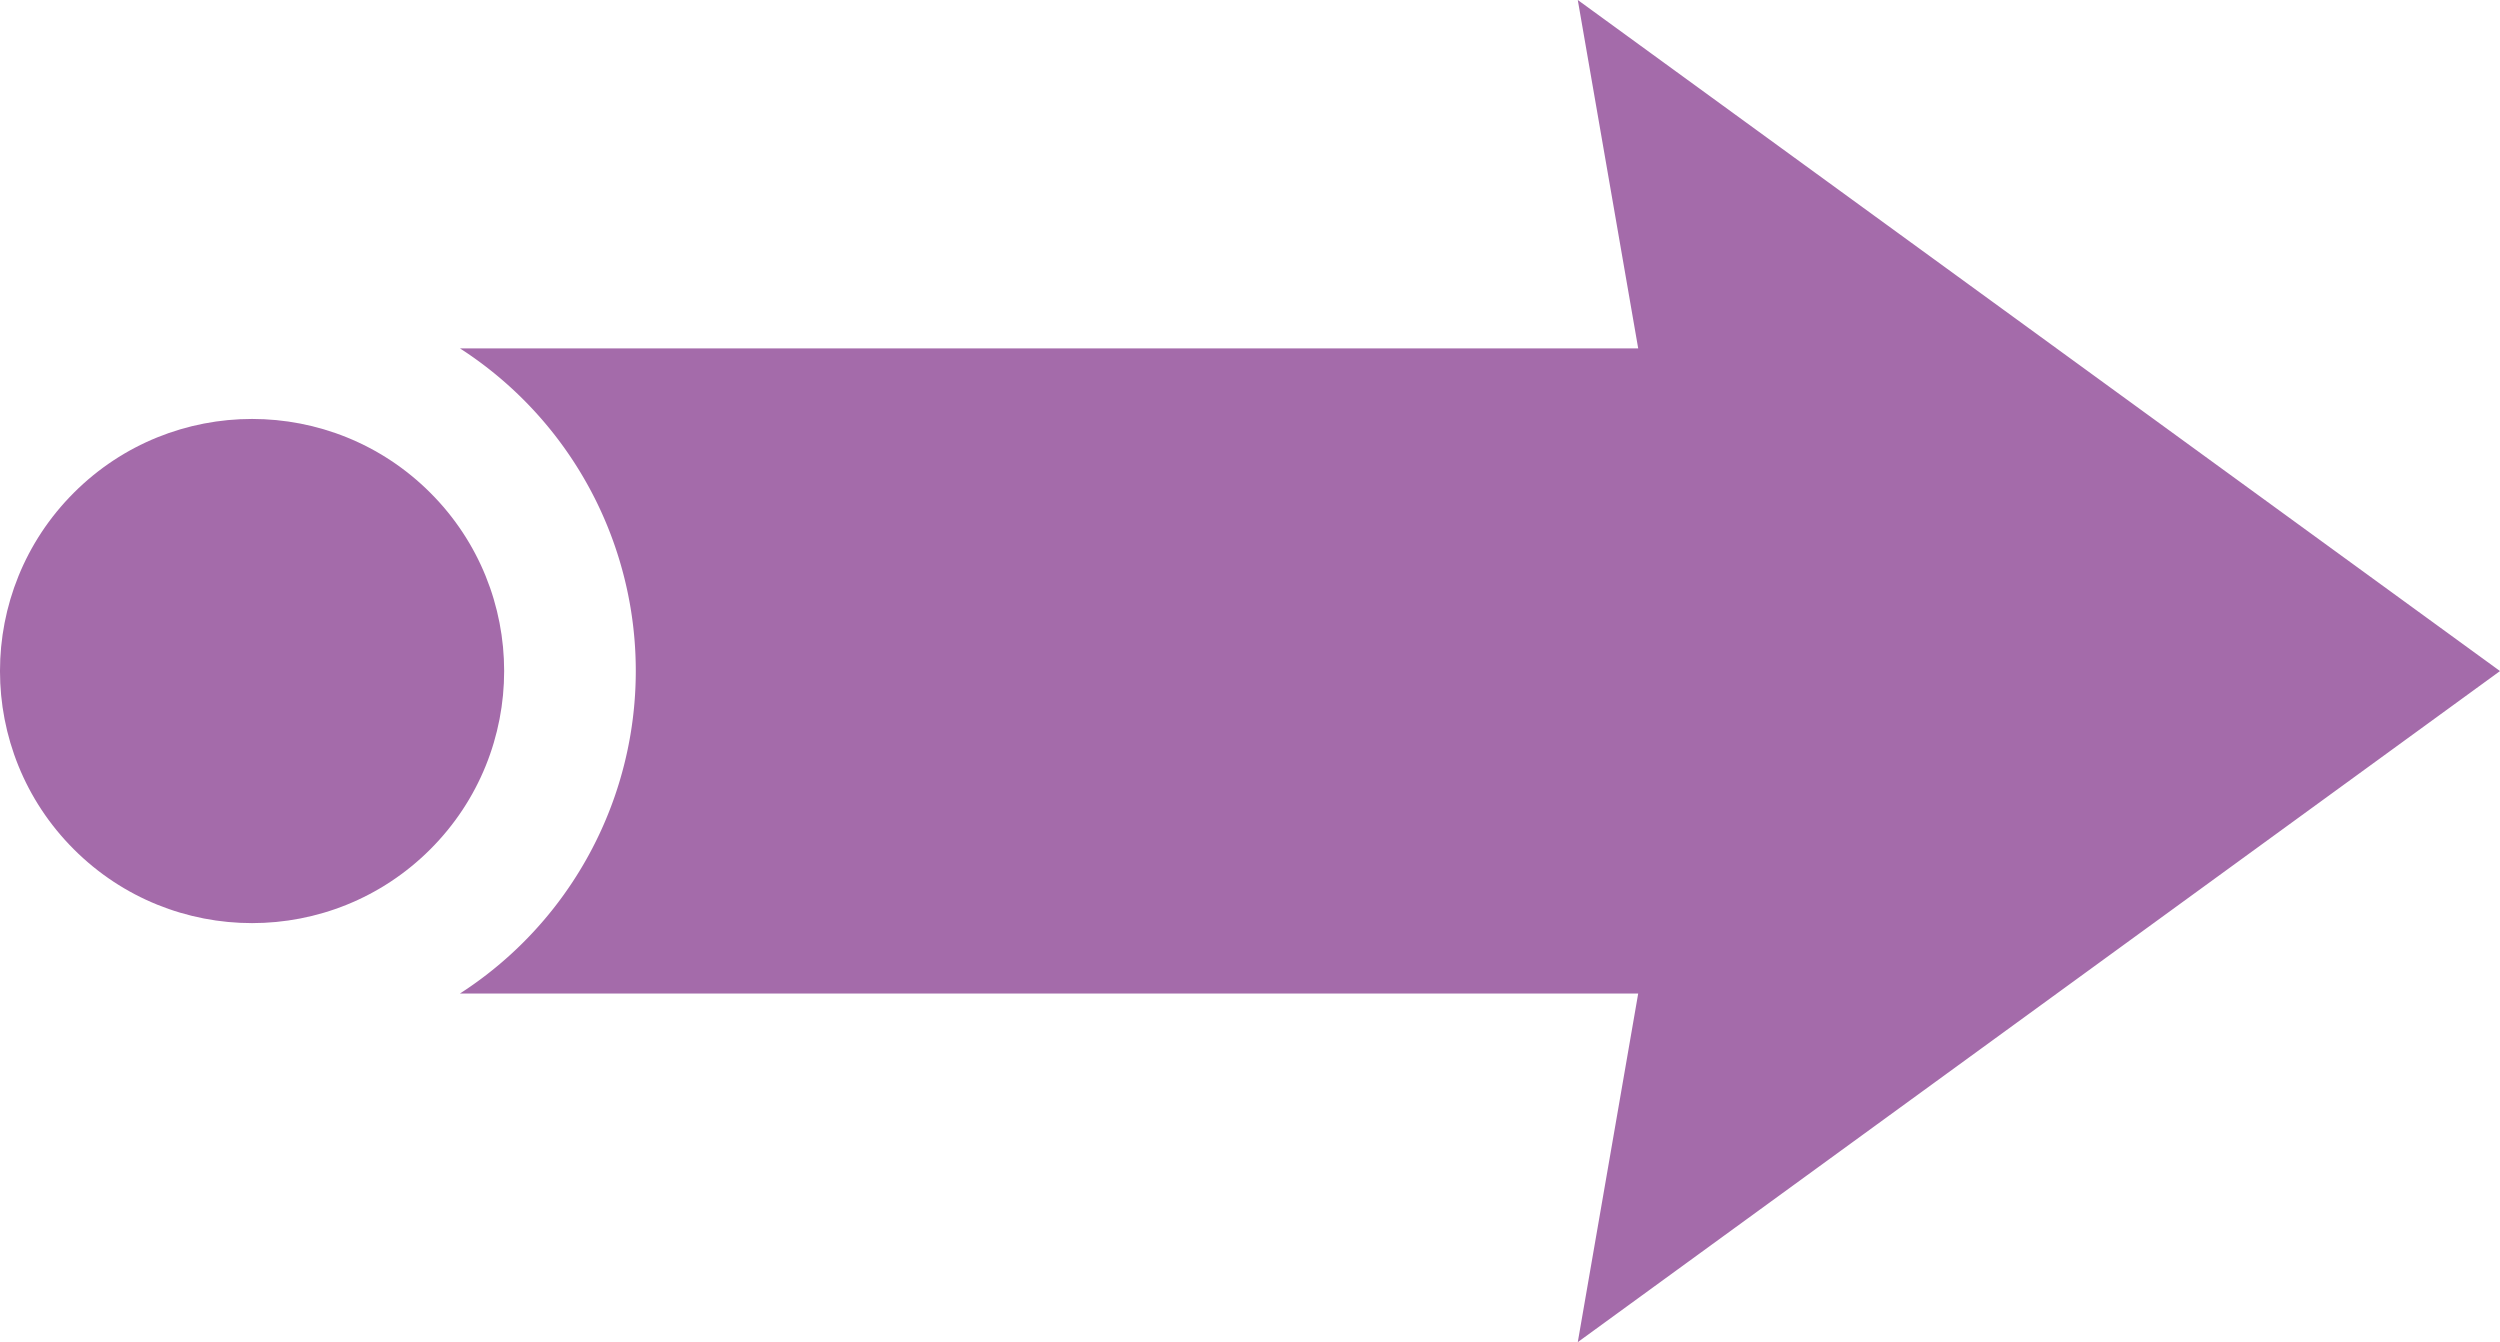 <svg xmlns="http://www.w3.org/2000/svg" width="1080" height="579.8" viewBox="0 0 1080 579.8">
  <g id="Слой_2" data-name="Слой 2">
    <g id="Arrow_101">
      <g id="Arrow_101-2" data-name="Arrow_101">
        <path d="M1080,289.9,681.6,0l26.1,150.5h-509a165.8,165.8,0,0,1,0,278.7h509L681.6,579.8Z" fill="#a46baa"/>
        <circle cx="108.9" cy="289.9" r="108.9" transform="translate(-173.1 161.9) rotate(-45)" fill="#a46baa"/>
      </g>
    </g>
  </g>
</svg>
